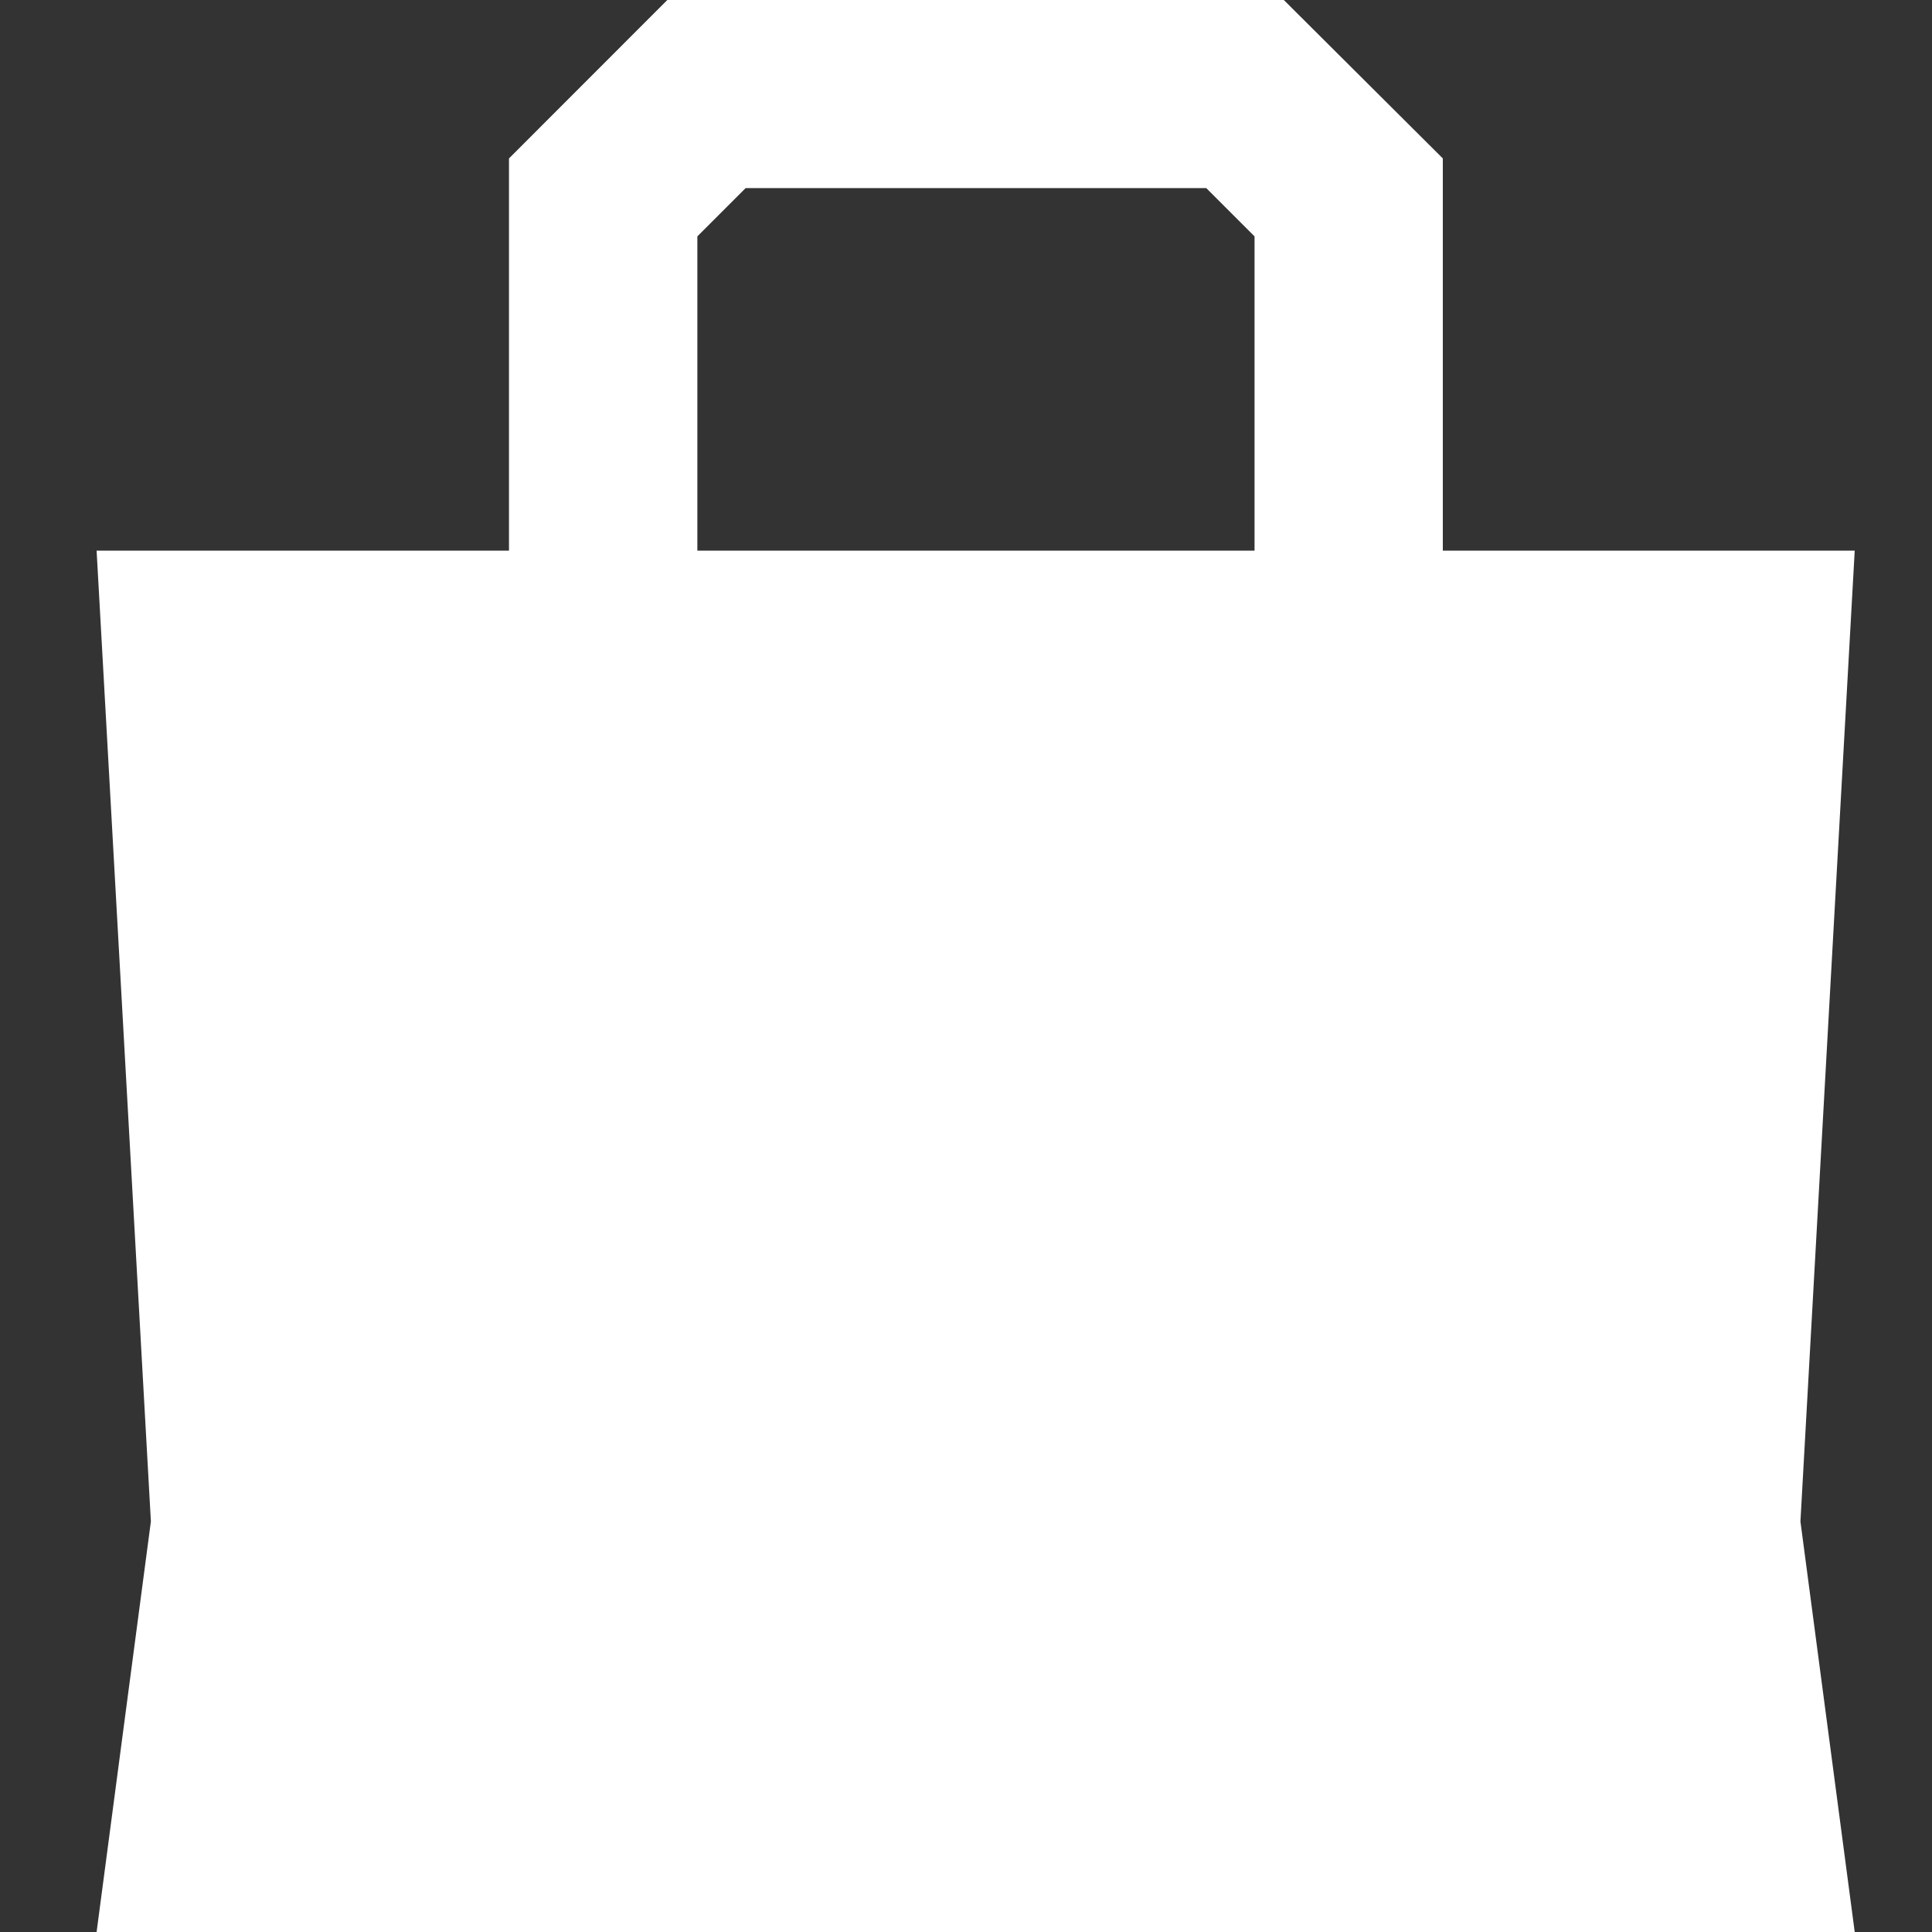 <svg xmlns="http://www.w3.org/2000/svg" width="20" height="20" viewBox="0 0 20 20">
    <rect x="0" y="0" width="20" height="20" fill="#333333" stroke="none"/>
    <g data-name="icon_package/20">
        <path data-name="사각형 5797" style="fill:none" d="M0 0h20v20H0z"/>
        <g data-name="그룹 12557">
            <g data-name="그룹 12524">
                <path data-name="패스 30458" d="m0 5.7.562 10.05L0 20h18.2l-.562-4.25L18.2 5.7z" style="fill:#fff" transform="translate(1)"/>
                <path data-name="패스 30459" d="M5.908 0 4.269 1.64v4.532h1.95V2.447l.5-.5h4.768l.5.5v3.725h1.949V1.64L12.29 0z" style="fill:#fff" transform="translate(1)"/>
            </g>
        </g>
    </g>
</svg>
